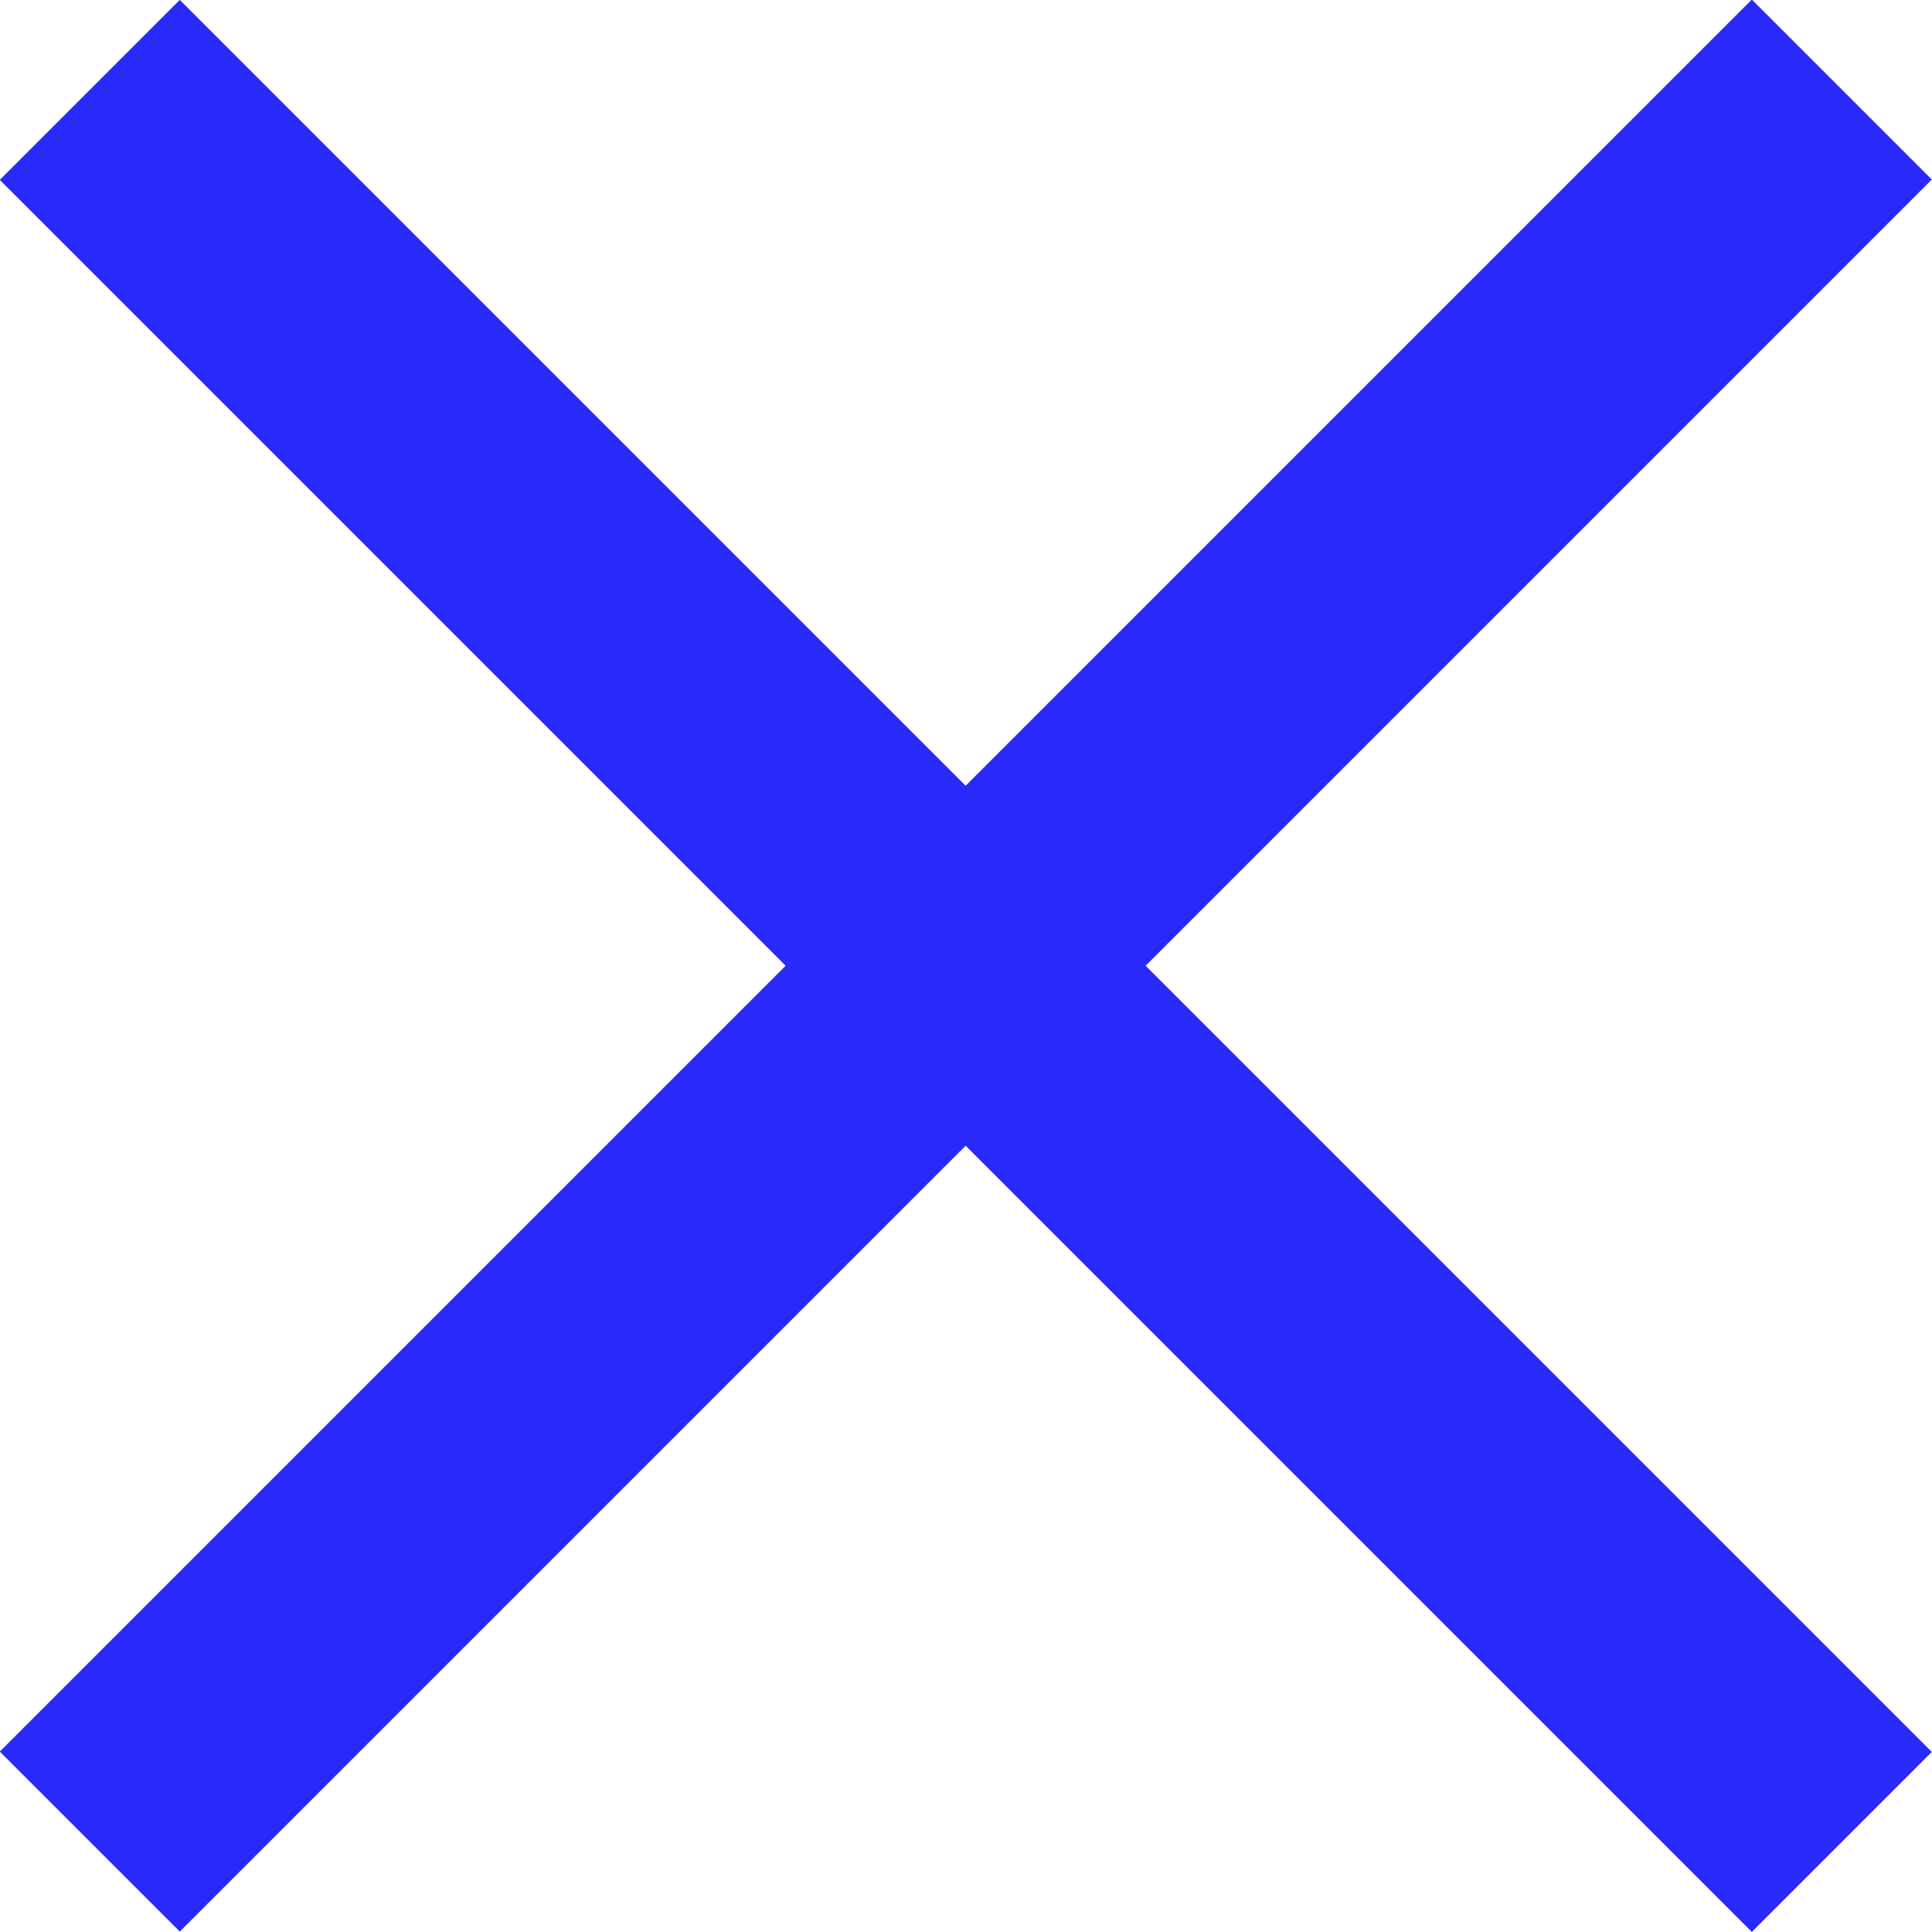 <?xml version="1.0" encoding="UTF-8"?>
<svg id="Capa_2" data-name="Capa 2" xmlns="http://www.w3.org/2000/svg" viewBox="0 0 37.95 37.95">
  <defs>
    <style>
      .cls-1 {
        fill: #2929fa;
      }
    </style>
  </defs>
  <g id="Capa_1-2" data-name="Capa 1">
    <g>
      <rect class="cls-1" x="16.47" y="-5.36" width="5" height="48.67" transform="translate(-7.86 18.97) rotate(-45)"/>
      <rect class="cls-1" x="-5.36" y="16.47" width="48.67" height="5" transform="translate(-7.86 18.97) rotate(-45)"/>
    </g>
  </g>
</svg>